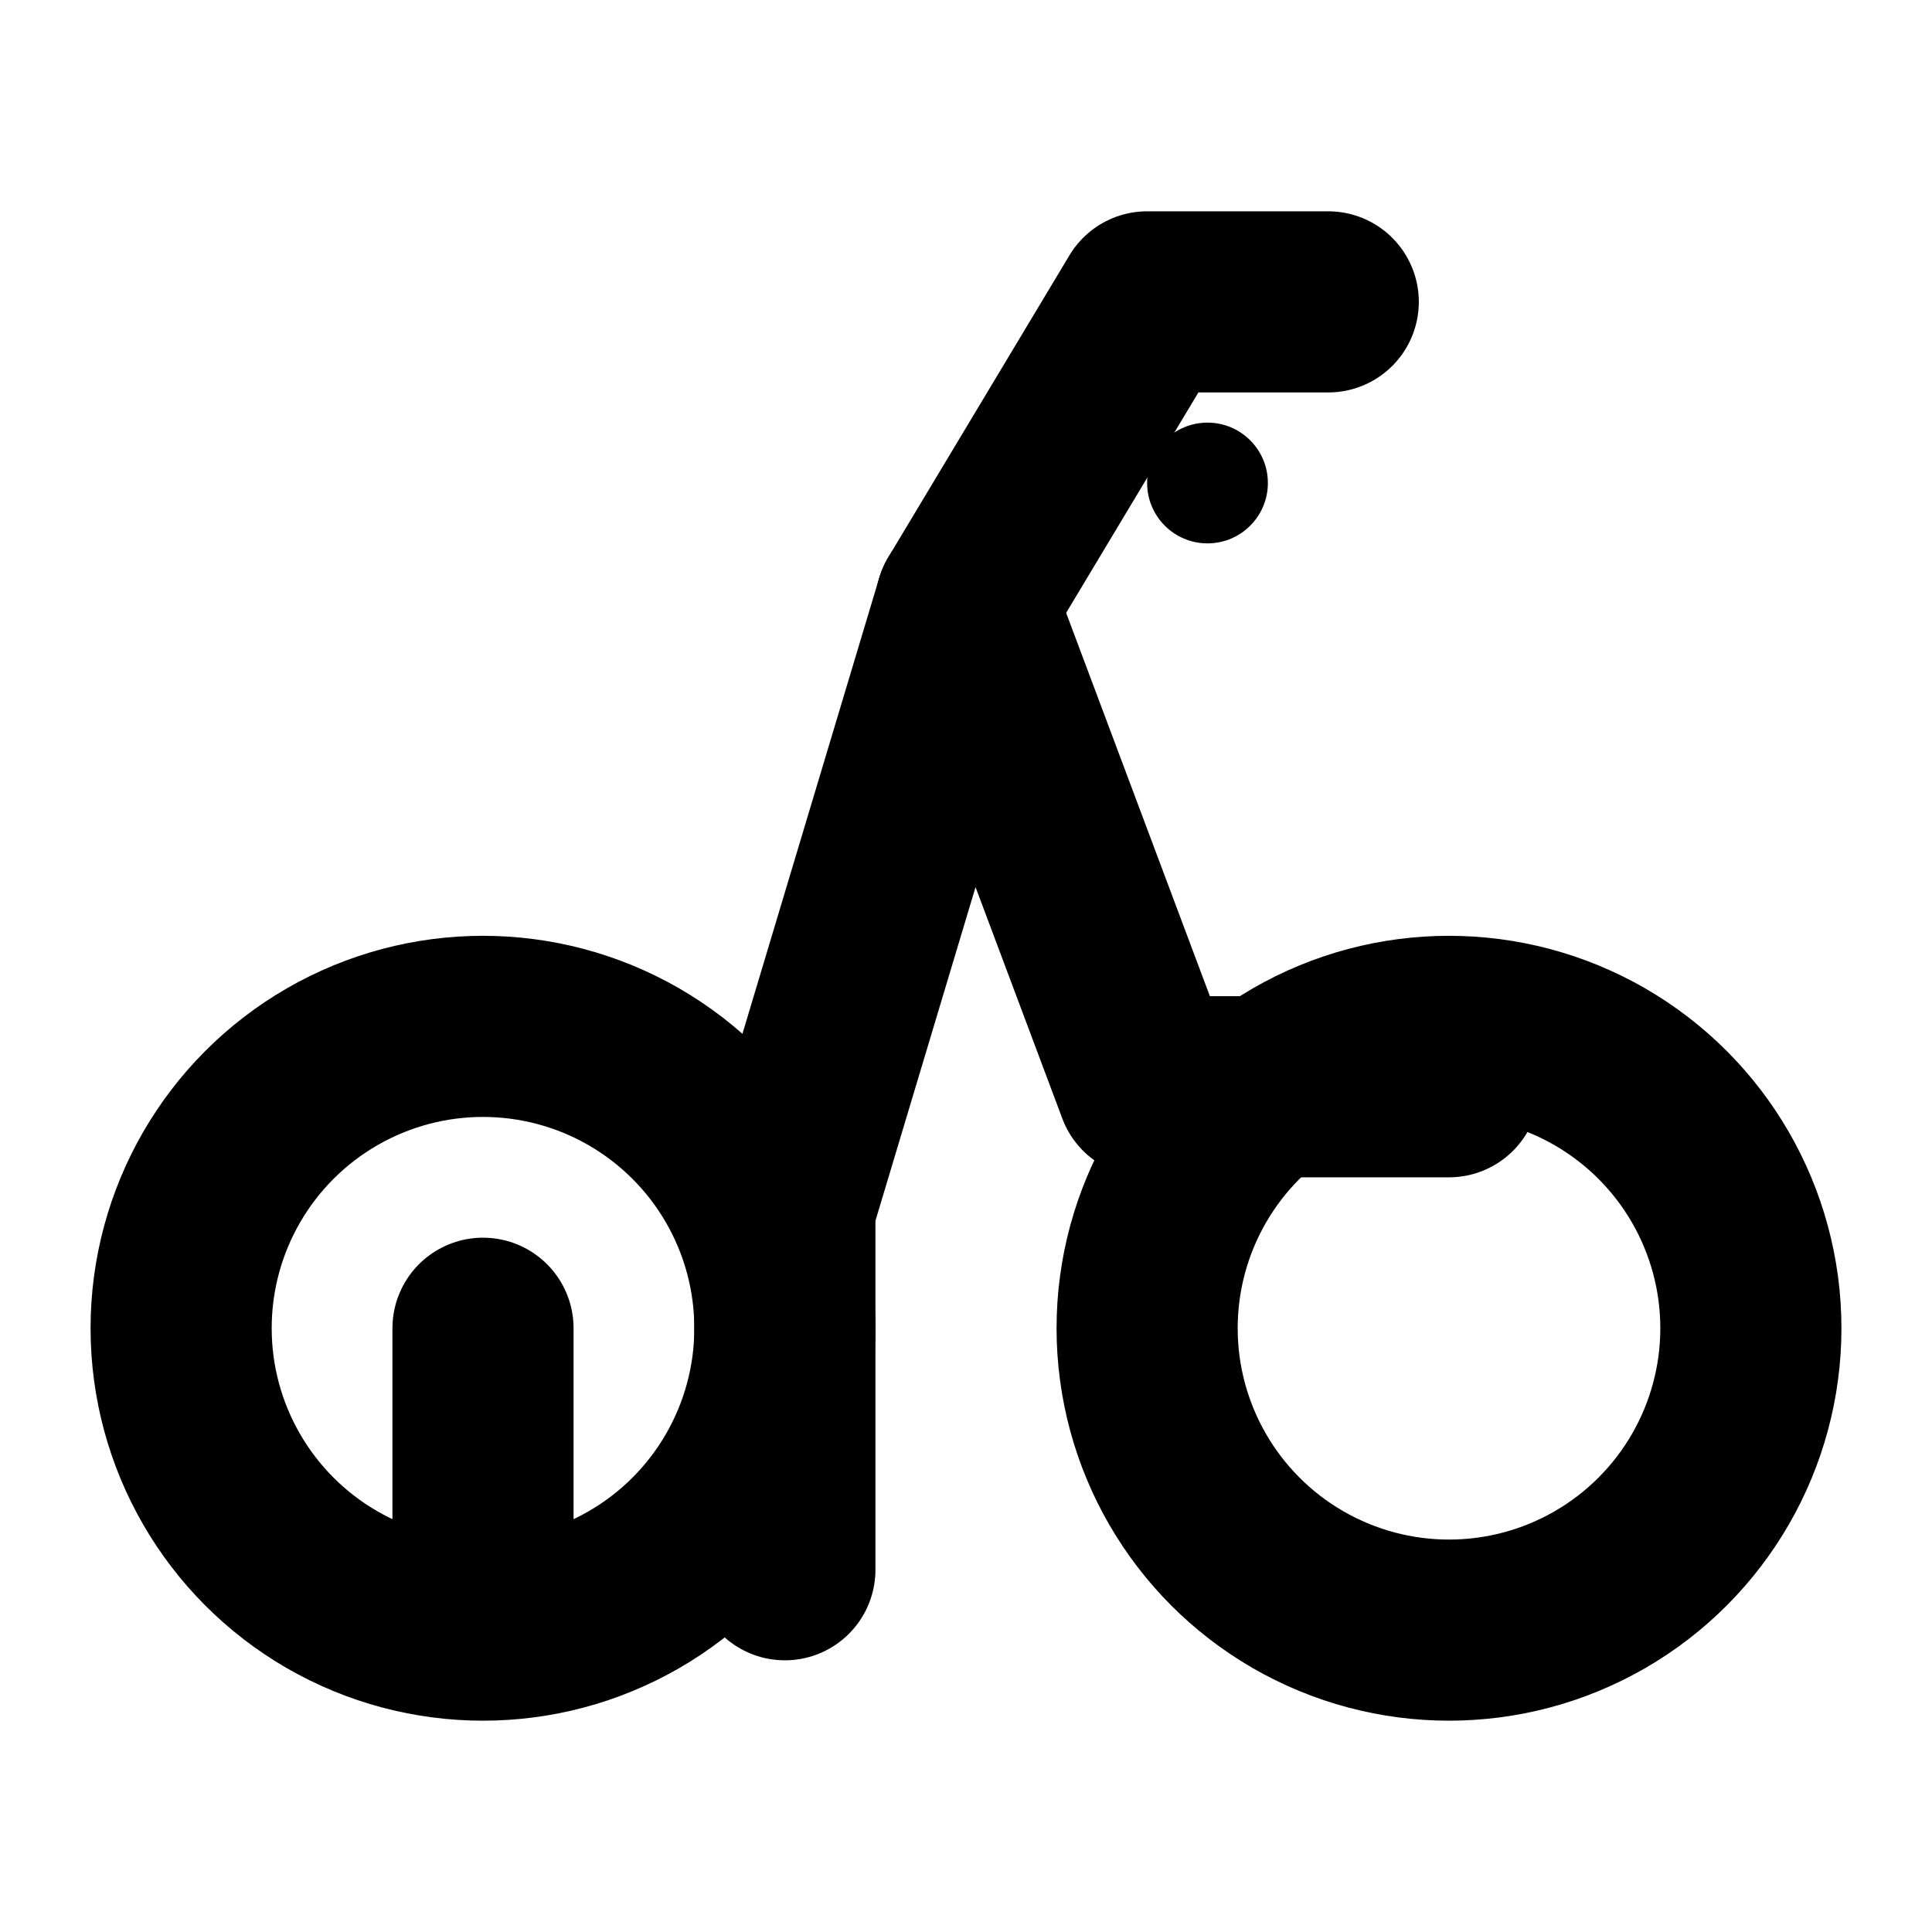 <svg width="16" height="16" viewBox="0 0 16 16" fill="none" xmlns="http://www.w3.org/2000/svg">
<circle cx="4" cy="11" r="2.5" stroke="currentColor" stroke-width="1.5"/>
<circle cx="12" cy="11" r="2.5" stroke="currentColor" stroke-width="1.5"/>
<circle cx="10" cy="4" r="0.5" fill="currentColor"/>
<path d="M8 5L9.5 2.5H11" stroke="currentColor" stroke-width="1.5" stroke-linecap="round" stroke-linejoin="round"/>
<path d="M6.5 13V10L8 5L9.5 9H12" stroke="currentColor" stroke-width="1.5" stroke-linecap="round" stroke-linejoin="round"/>
<path d="M4 13V11" stroke="currentColor" stroke-width="1.5" stroke-linecap="round"/>
</svg>
